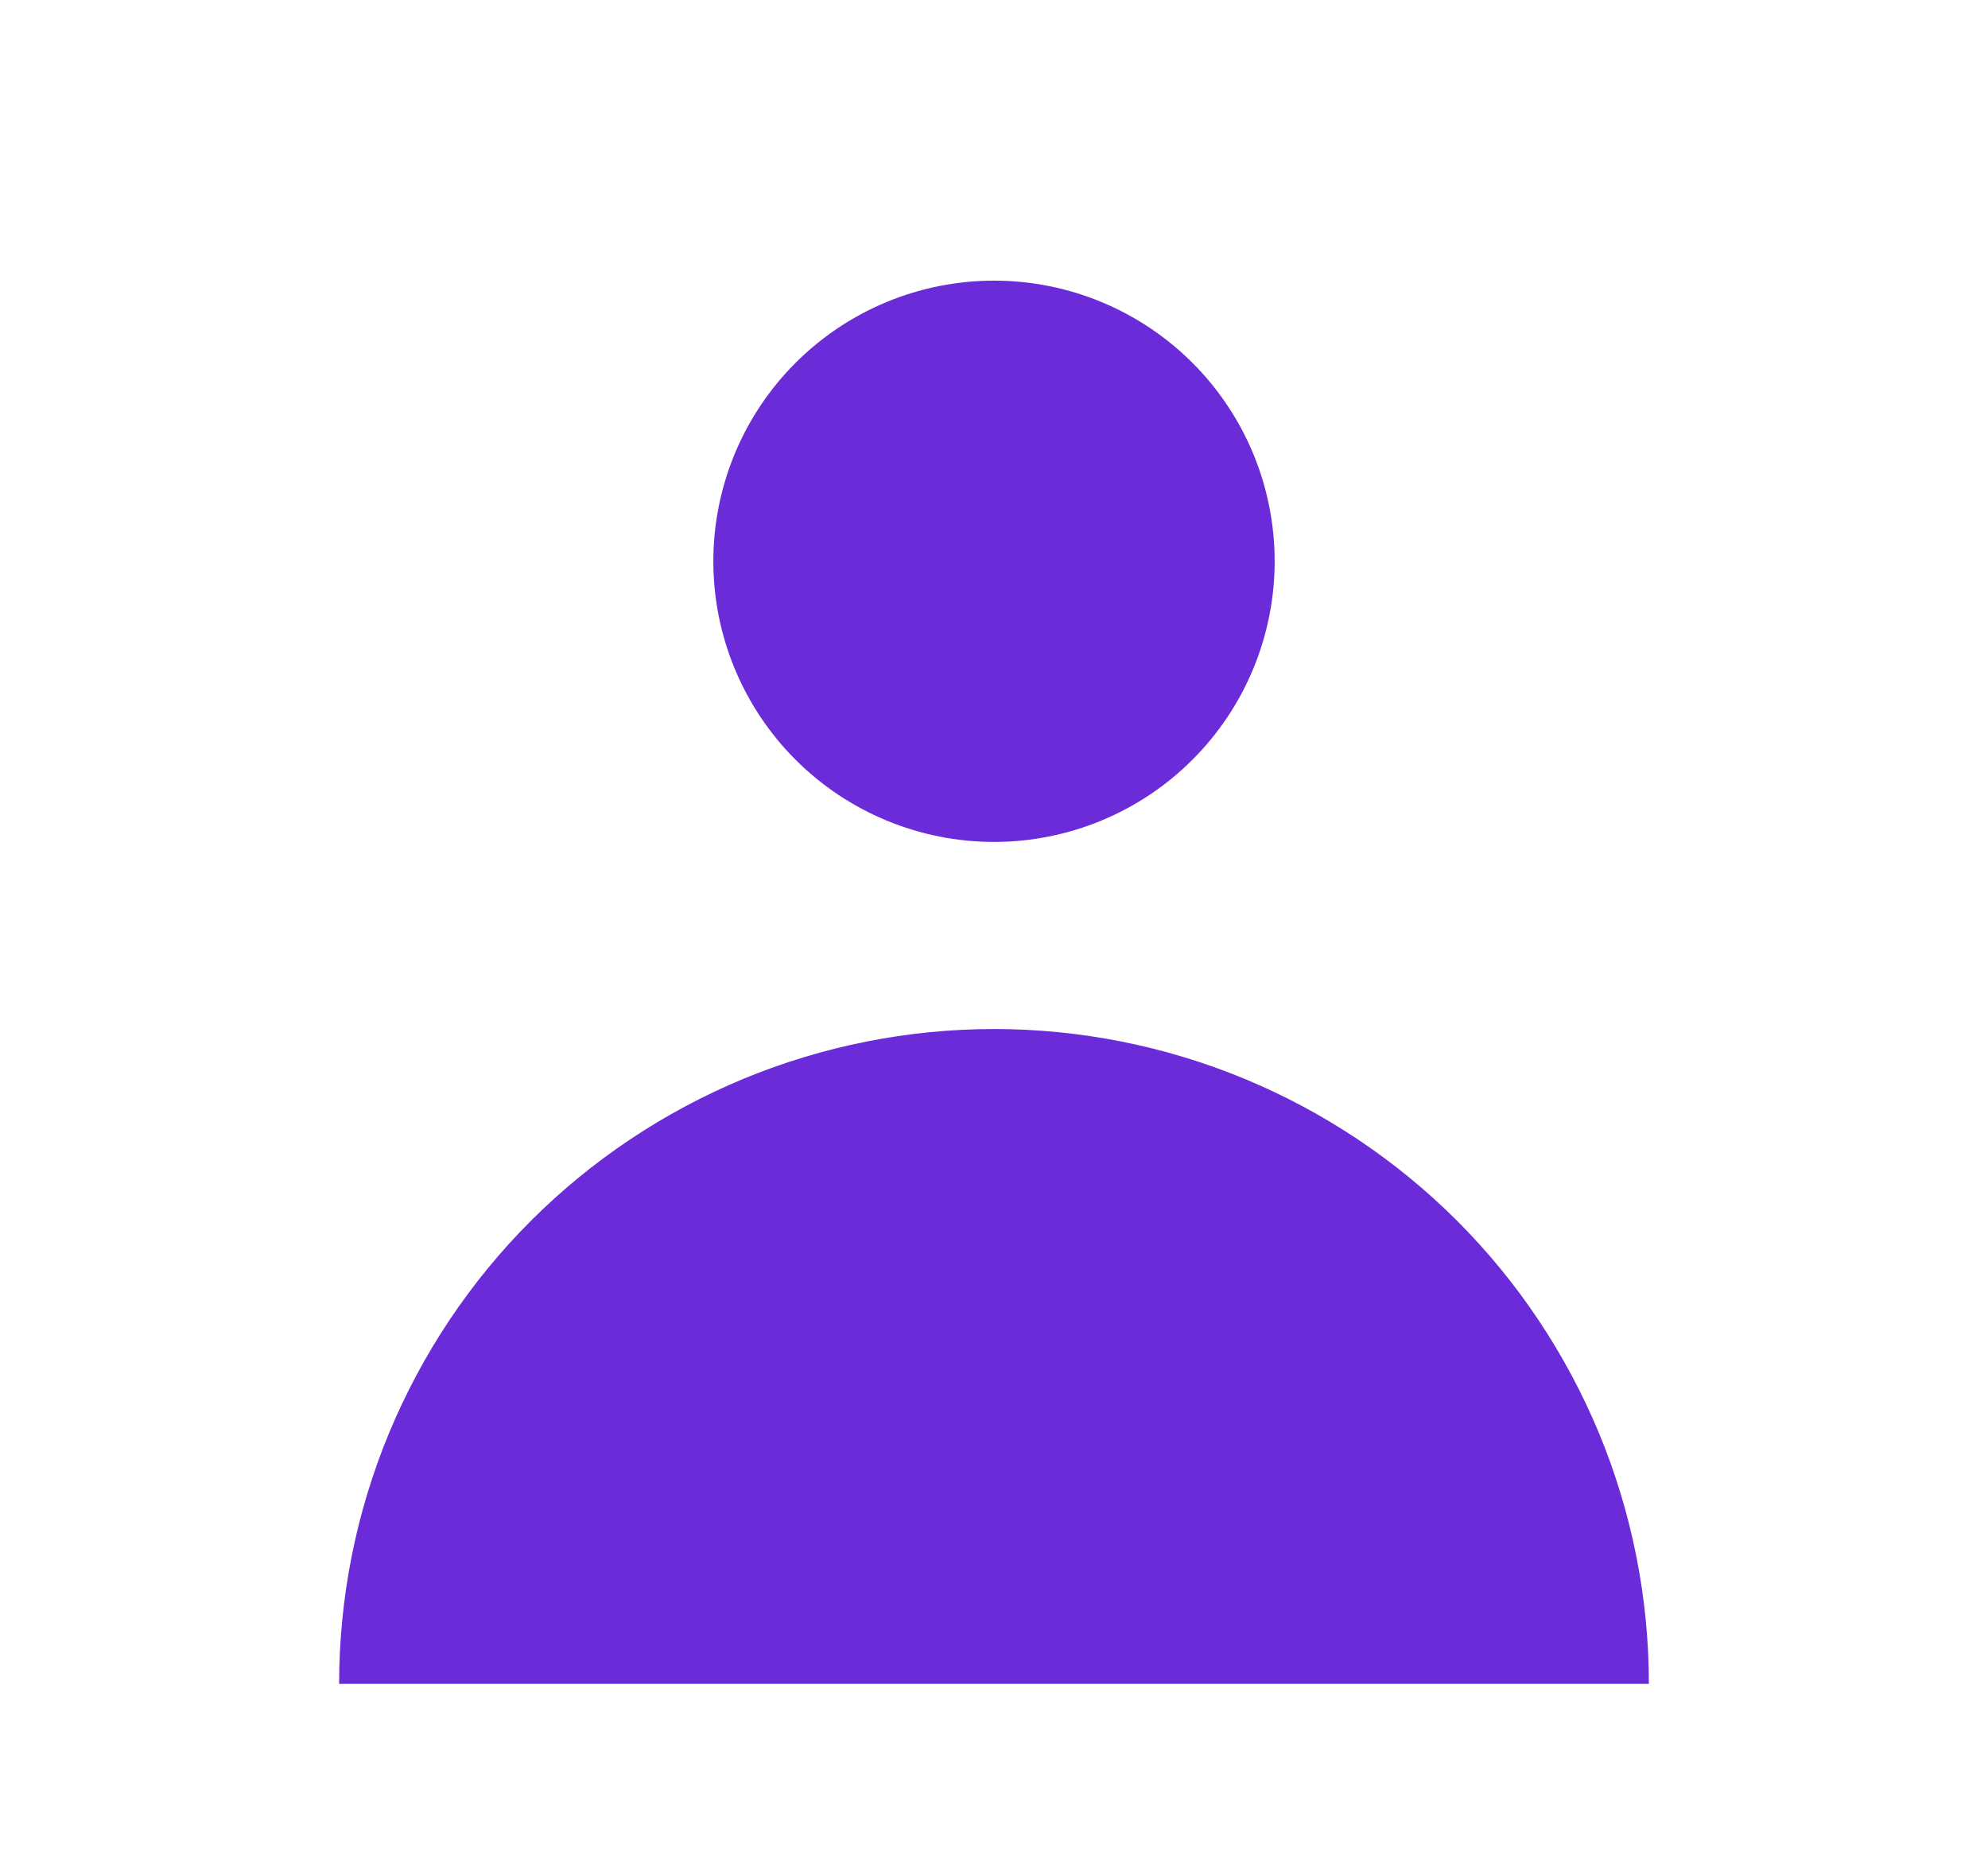 <svg width="17" height="16" viewBox="0 0 17 16" fill="none" xmlns="http://www.w3.org/2000/svg">
<path fill-rule="evenodd" clip-rule="evenodd" d="M8.5 7.2C9.137 7.2 9.747 6.947 10.197 6.497C10.647 6.047 10.9 5.437 10.9 4.8C10.9 4.163 10.647 3.553 10.197 3.103C9.747 2.653 9.137 2.4 8.5 2.4C7.864 2.4 7.253 2.653 6.803 3.103C6.353 3.553 6.1 4.163 6.1 4.8C6.1 5.437 6.353 6.047 6.803 6.497C7.253 6.947 7.864 7.2 8.5 7.2V7.2ZM2.9 14.4C2.9 13.665 3.045 12.936 3.326 12.257C3.608 11.578 4.02 10.96 4.54 10.44C5.06 9.92 5.678 9.508 6.357 9.226C7.036 8.945 7.765 8.8 8.5 8.8C9.235 8.8 9.964 8.945 10.643 9.226C11.322 9.508 11.94 9.92 12.46 10.44C12.98 10.96 13.392 11.578 13.674 12.257C13.955 12.936 14.1 13.665 14.1 14.4H2.9Z" fill="#6C2BD9"/>
</svg>
